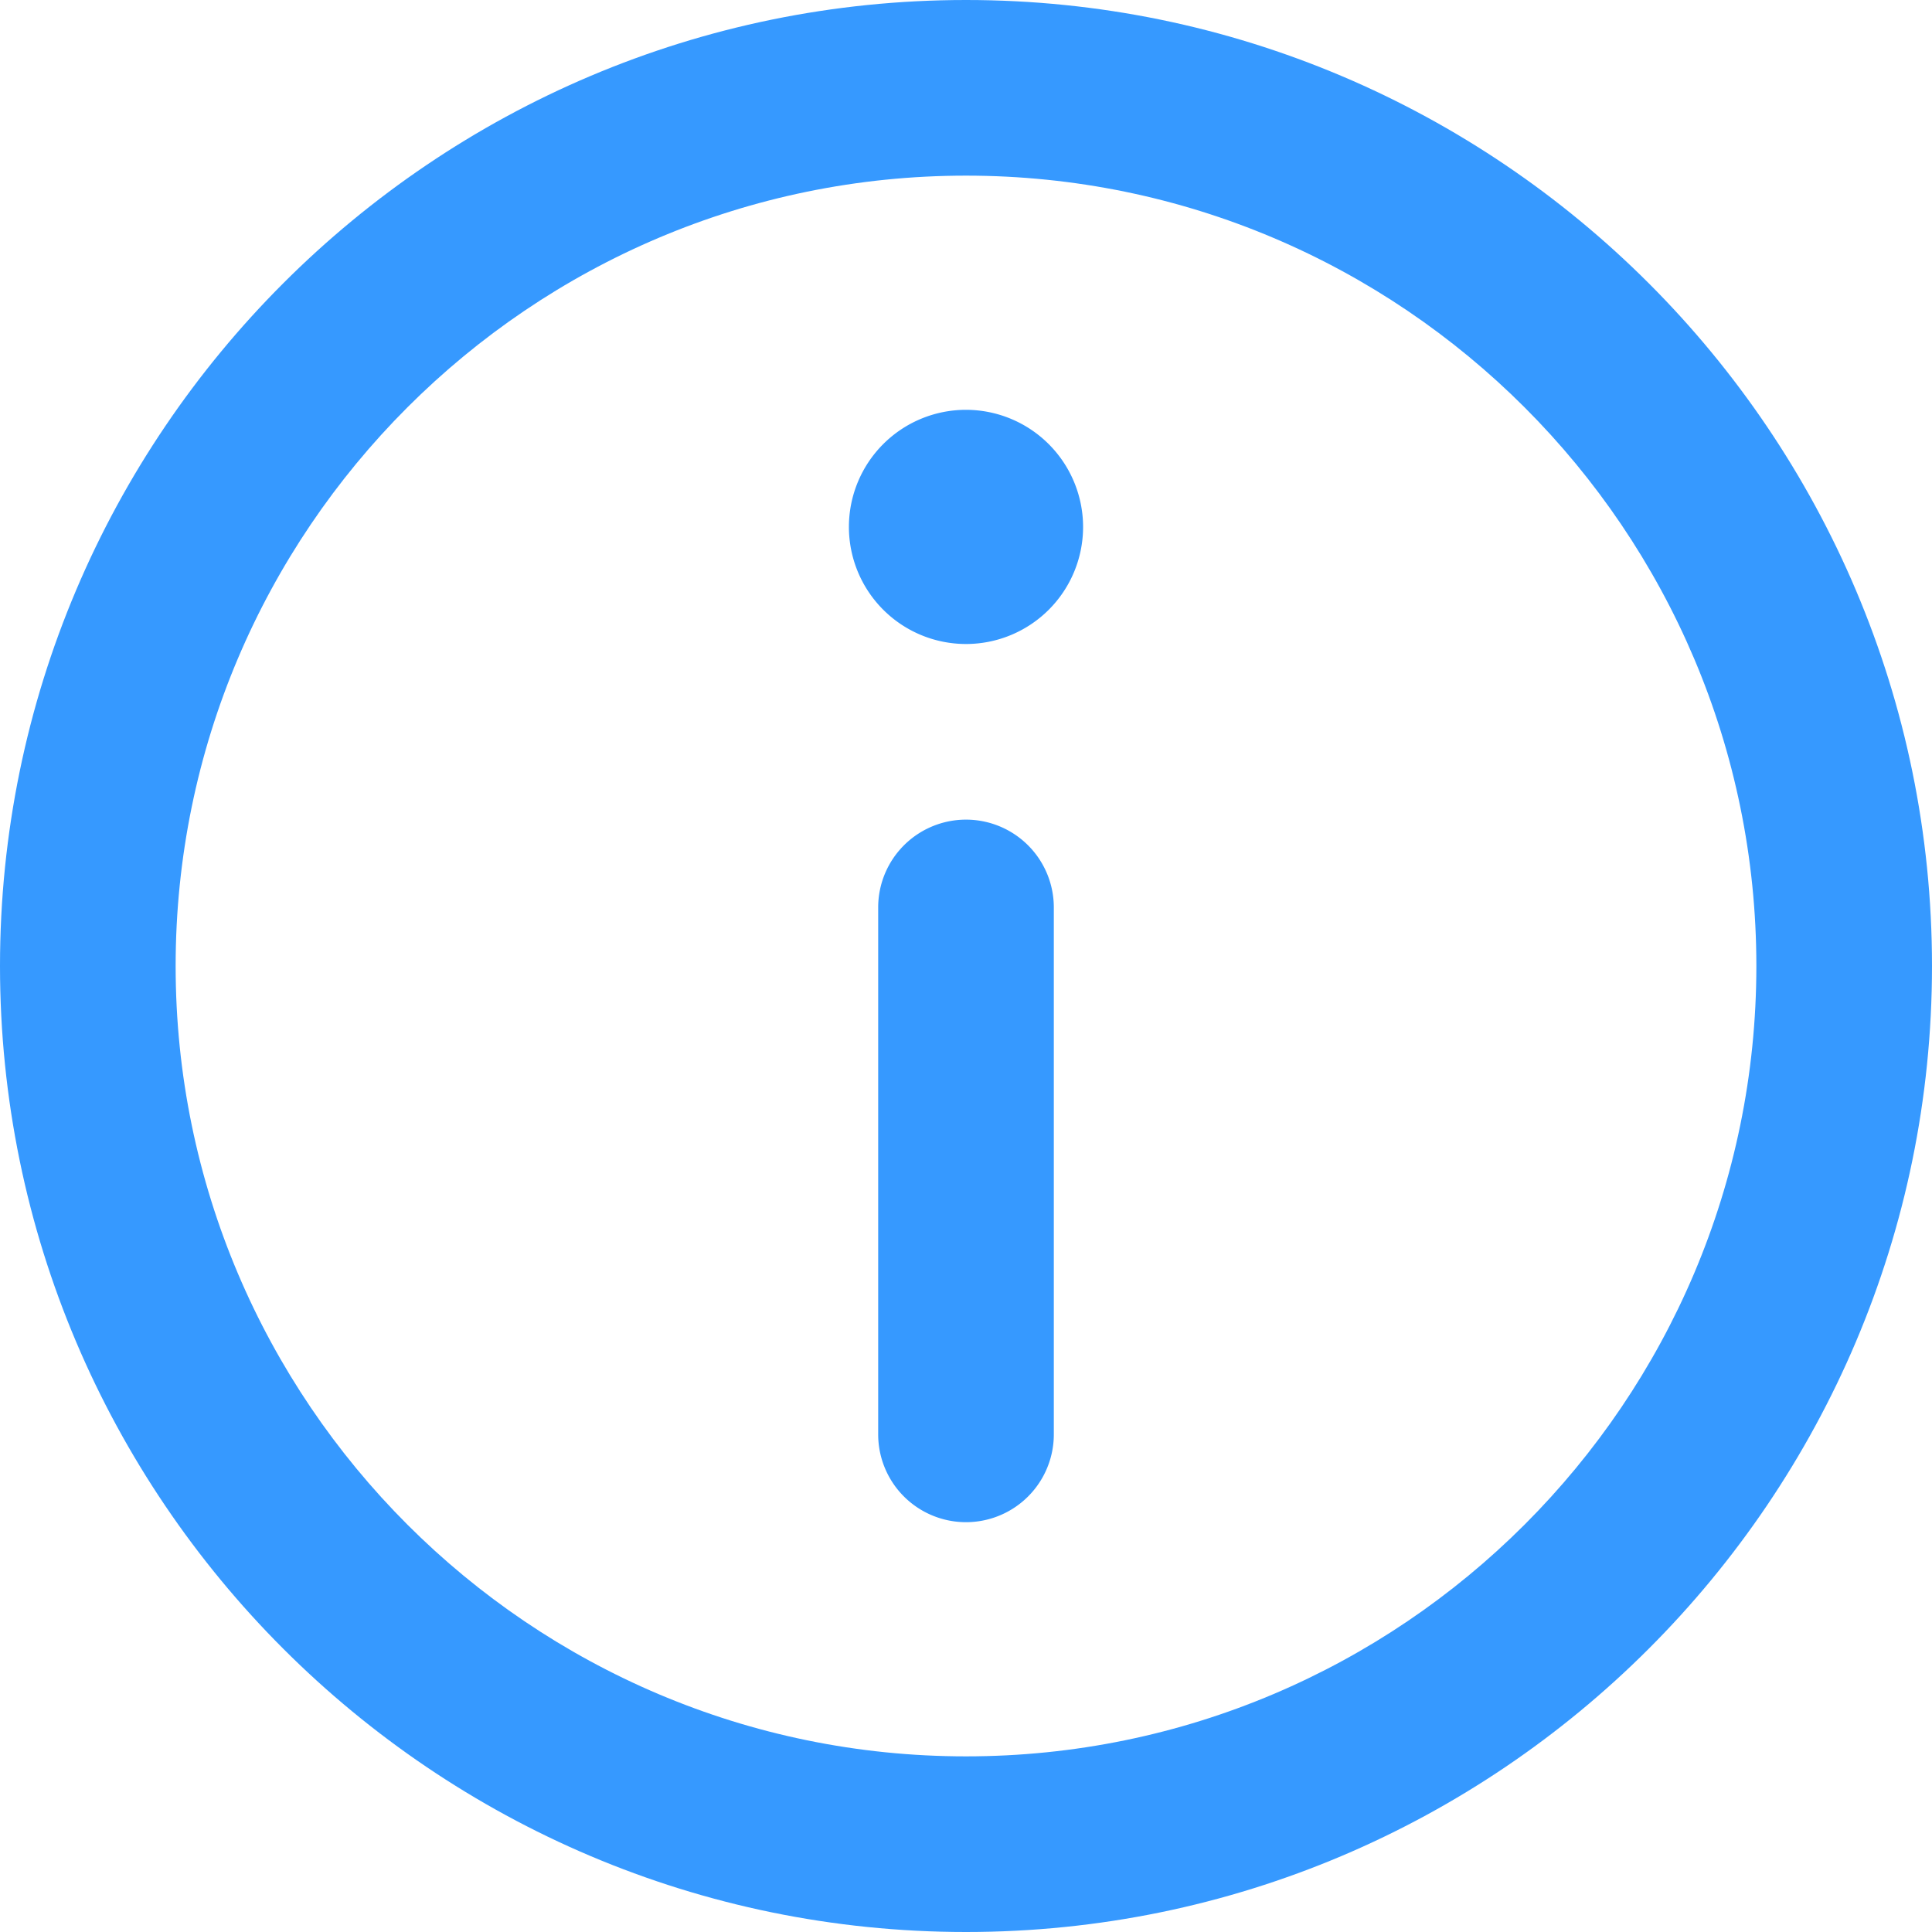 <svg id="information" xmlns="http://www.w3.org/2000/svg" width="330" height="330" viewBox="0 0 330 330">
  <path id="Path_17" data-name="Path 17" d="M165,0C74.019,0,0,74.02,0,165S74.019,330,165,330s165-74.018,165-165S255.981,0,165,0Zm0,300C90.56,300,30,239.44,30,165S90.56,30,165,30,300,90.562,300,165,239.439,300,165,300Z" fill="#3699ff"/>
  <path id="Path_18" data-name="Path 18" d="M165,70a20,20,0,1,0,20,20.009A20.025,20.025,0,0,0,165,70Z" fill="#3699ff"/>
  <path id="Path_19" data-name="Path 19" d="M165,140a15,15,0,0,0-15,15v90a15,15,0,0,0,30,0V155A15,15,0,0,0,165,140Z" fill="#3699ff"/>
</svg>
